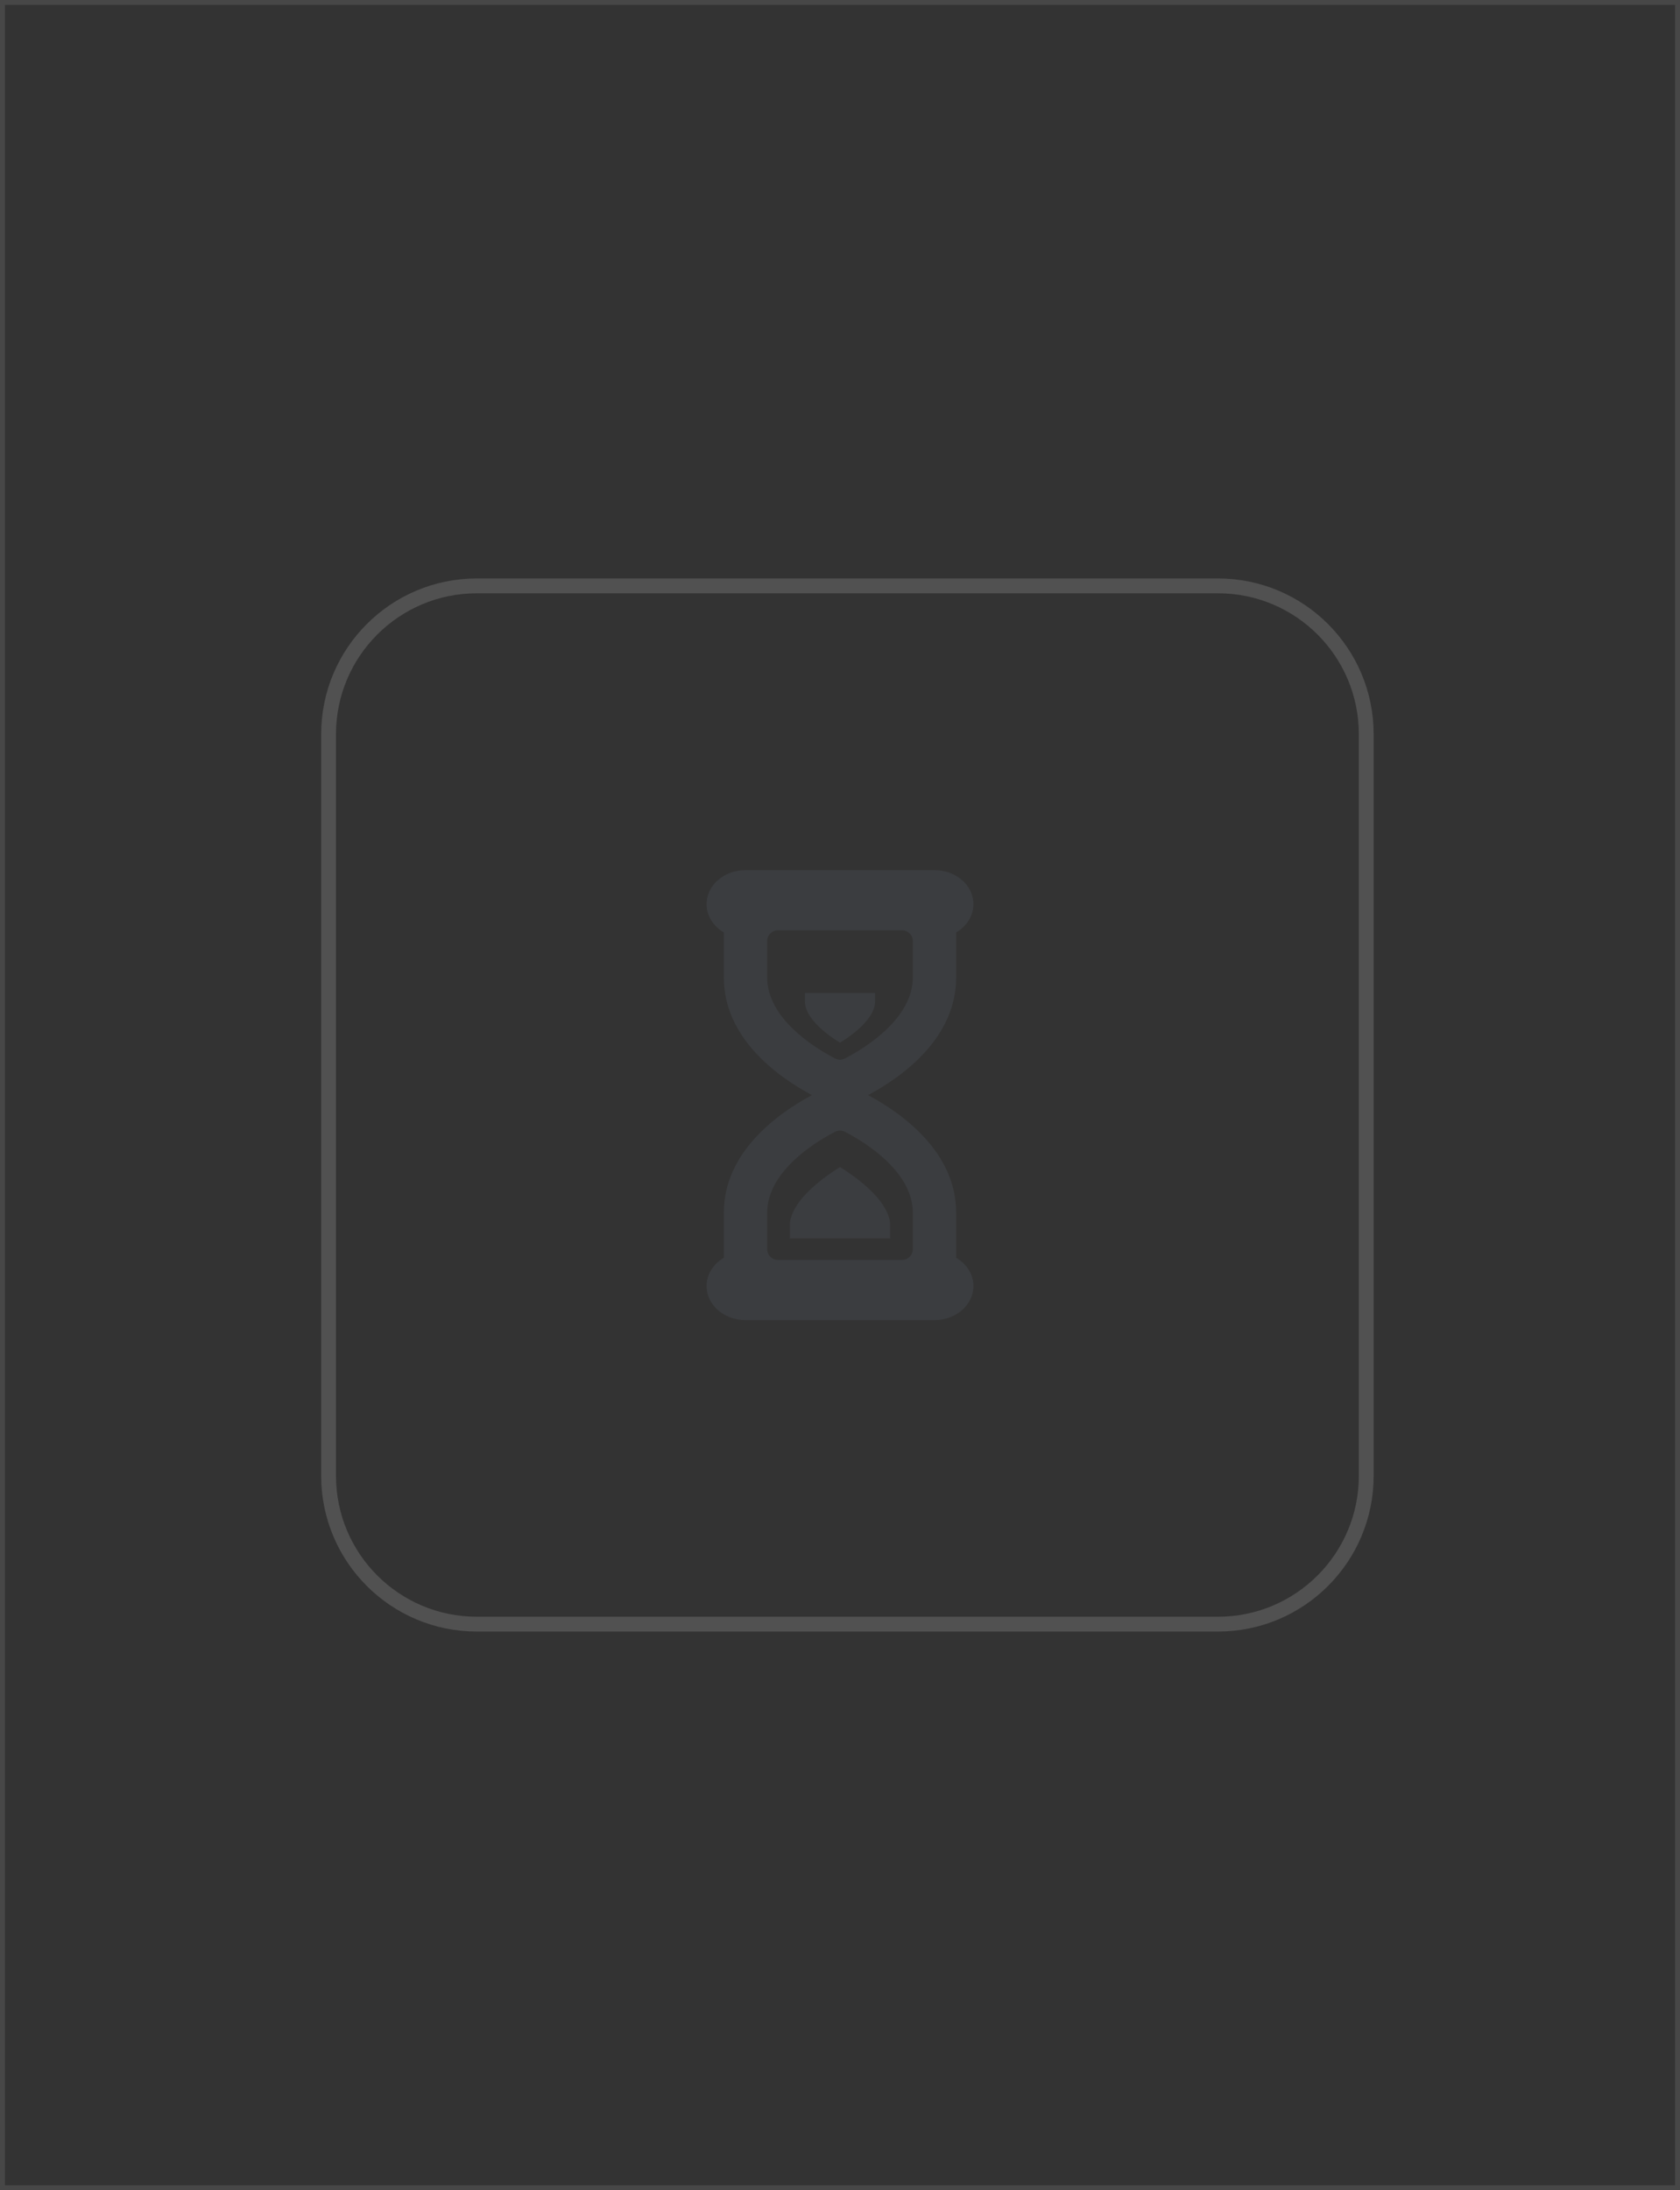 <svg xmlns="http://www.w3.org/2000/svg" xmlns:xlink="http://www.w3.org/1999/xlink" preserveAspectRatio="xMidYMid" width="340" height="443" viewBox="0 0 340 443">
  <rect x="0" y="0" width="340" height="443" fill="#333333" stroke="none"/>
  <defs>
    <style>

      .cls-3 {
        stroke: #cccccc;
        stroke-width: 3px;
        fill: none;
        opacity: 0.2;
      }

      .cls-4 {
        fill: #6e7d8d;
        opacity: 0.15;
      }

      .cls-5 {
        fill: #ffffff;
        opacity: 0.1;
      }
    </style>
  </defs>
  <g id="group-1svg">
    <path d="M96.500,118.500 C96.500,118.500 246.500,118.500 246.500,118.500 C263.069,118.500 276.500,131.931 276.500,148.500 C276.500,148.500 276.500,298.500 276.500,298.500 C276.500,315.069 263.069,328.500 246.500,328.500 C246.500,328.500 96.500,328.500 96.500,328.500 C79.931,328.500 66.500,315.069 66.500,298.500 C66.500,298.500 66.500,148.500 66.500,148.500 C66.500,131.931 79.931,118.500 96.500,118.500 Z" id="path-1" class="cls-3" fill-rule="evenodd"/>
    <path d="M193.508,188.590 C193.508,188.590 193.508,197.679 193.508,197.679 C193.508,209.984 182.627,217.776 175.670,221.500 C182.627,225.224 193.508,233.016 193.508,245.321 C193.508,245.321 193.508,254.410 193.508,254.410 C195.614,255.643 197.000,257.743 197.000,260.126 C197.000,263.922 193.483,267.000 189.144,267.000 C189.144,267.000 150.856,267.000 150.856,267.000 C146.517,267.000 142.999,263.922 142.999,260.126 C142.999,257.743 144.386,255.643 146.491,254.410 C146.491,254.410 146.491,245.321 146.491,245.321 C146.491,233.016 157.373,225.224 164.329,221.500 C157.373,217.776 146.491,209.984 146.491,197.679 C146.491,197.679 146.491,188.590 146.491,188.590 C144.386,187.357 142.999,185.257 142.999,182.874 C142.999,179.078 146.517,176.000 150.856,176.000 C150.856,176.000 189.144,176.000 189.144,176.000 C193.482,176.000 197.000,179.078 197.000,182.874 C197.000,185.257 195.614,187.357 193.508,188.590 ZM155.254,245.321 C155.254,245.321 155.254,252.651 155.254,252.651 C155.254,253.857 156.235,254.834 157.445,254.834 C157.445,254.834 182.554,254.834 182.554,254.834 C183.764,254.834 184.745,253.857 184.745,252.651 C184.745,252.651 184.745,252.651 184.745,252.651 C184.745,252.651 184.745,245.321 184.745,245.321 C184.745,237.151 175.497,231.318 171.522,229.189 C171.522,229.189 171.037,228.930 171.037,228.930 C170.389,228.583 169.610,228.583 168.962,228.930 C168.962,228.930 168.478,229.189 168.478,229.189 C164.502,231.318 155.254,237.151 155.254,245.321 ZM184.745,190.349 C184.745,189.143 183.764,188.166 182.554,188.166 C182.554,188.166 157.445,188.166 157.445,188.166 C156.235,188.166 155.254,189.143 155.254,190.349 C155.254,190.349 155.254,197.679 155.254,197.679 C155.254,205.849 164.502,211.682 168.477,213.810 C168.477,213.810 168.963,214.070 168.963,214.070 C169.286,214.243 169.643,214.330 170.000,214.330 C170.356,214.330 170.713,214.243 171.037,214.070 C171.037,214.070 171.522,213.810 171.522,213.810 C175.498,211.682 184.745,205.849 184.745,197.679 C184.745,197.679 184.745,190.349 184.745,190.349 ZM170.000,210.899 C165.582,208.153 162.922,205.116 162.922,202.711 C162.922,202.711 162.922,200.836 162.922,200.836 C162.922,200.836 177.078,200.836 177.078,200.836 C177.078,200.836 177.078,202.711 177.078,202.711 C177.078,205.116 174.418,208.153 170.000,210.899 ZM180.145,247.792 C180.145,247.792 180.145,250.479 180.145,250.479 C180.145,250.479 159.855,250.479 159.855,250.479 C159.855,250.479 159.855,247.792 159.855,247.792 C159.855,244.344 163.667,239.991 170.000,236.055 C176.332,239.991 180.145,244.344 180.145,247.792 Z" id="path-2" class="cls-4" fill-rule="evenodd"/>
    <path d="M339.000,443.000 C339.000,443.000 1.000,443.000 1.000,443.000 C1.000,443.000 -0.000,443.000 -0.000,443.000 C-0.000,443.000 -0.000,442.000 -0.000,442.000 C-0.000,442.000 -0.000,1.000 -0.000,1.000 C-0.000,1.000 -0.000,-0.000 -0.000,-0.000 C-0.000,-0.000 1.000,-0.000 1.000,-0.000 C1.000,-0.000 339.000,-0.000 339.000,-0.000 C339.000,-0.000 340.000,-0.000 340.000,-0.000 C340.000,-0.000 340.000,1.000 340.000,1.000 C340.000,1.000 340.000,442.000 340.000,442.000 C340.000,442.000 340.000,443.000 340.000,443.000 C340.000,443.000 339.000,443.000 339.000,443.000 ZM339.000,1.000 C339.000,1.000 1.000,1.000 1.000,1.000 C1.000,1.000 1.000,442.000 1.000,442.000 C1.000,442.000 339.000,442.000 339.000,442.000 C339.000,442.000 339.000,1.000 339.000,1.000 Z" id="path-3" class="cls-5" fill-rule="evenodd"/>
  </g>
</svg>
